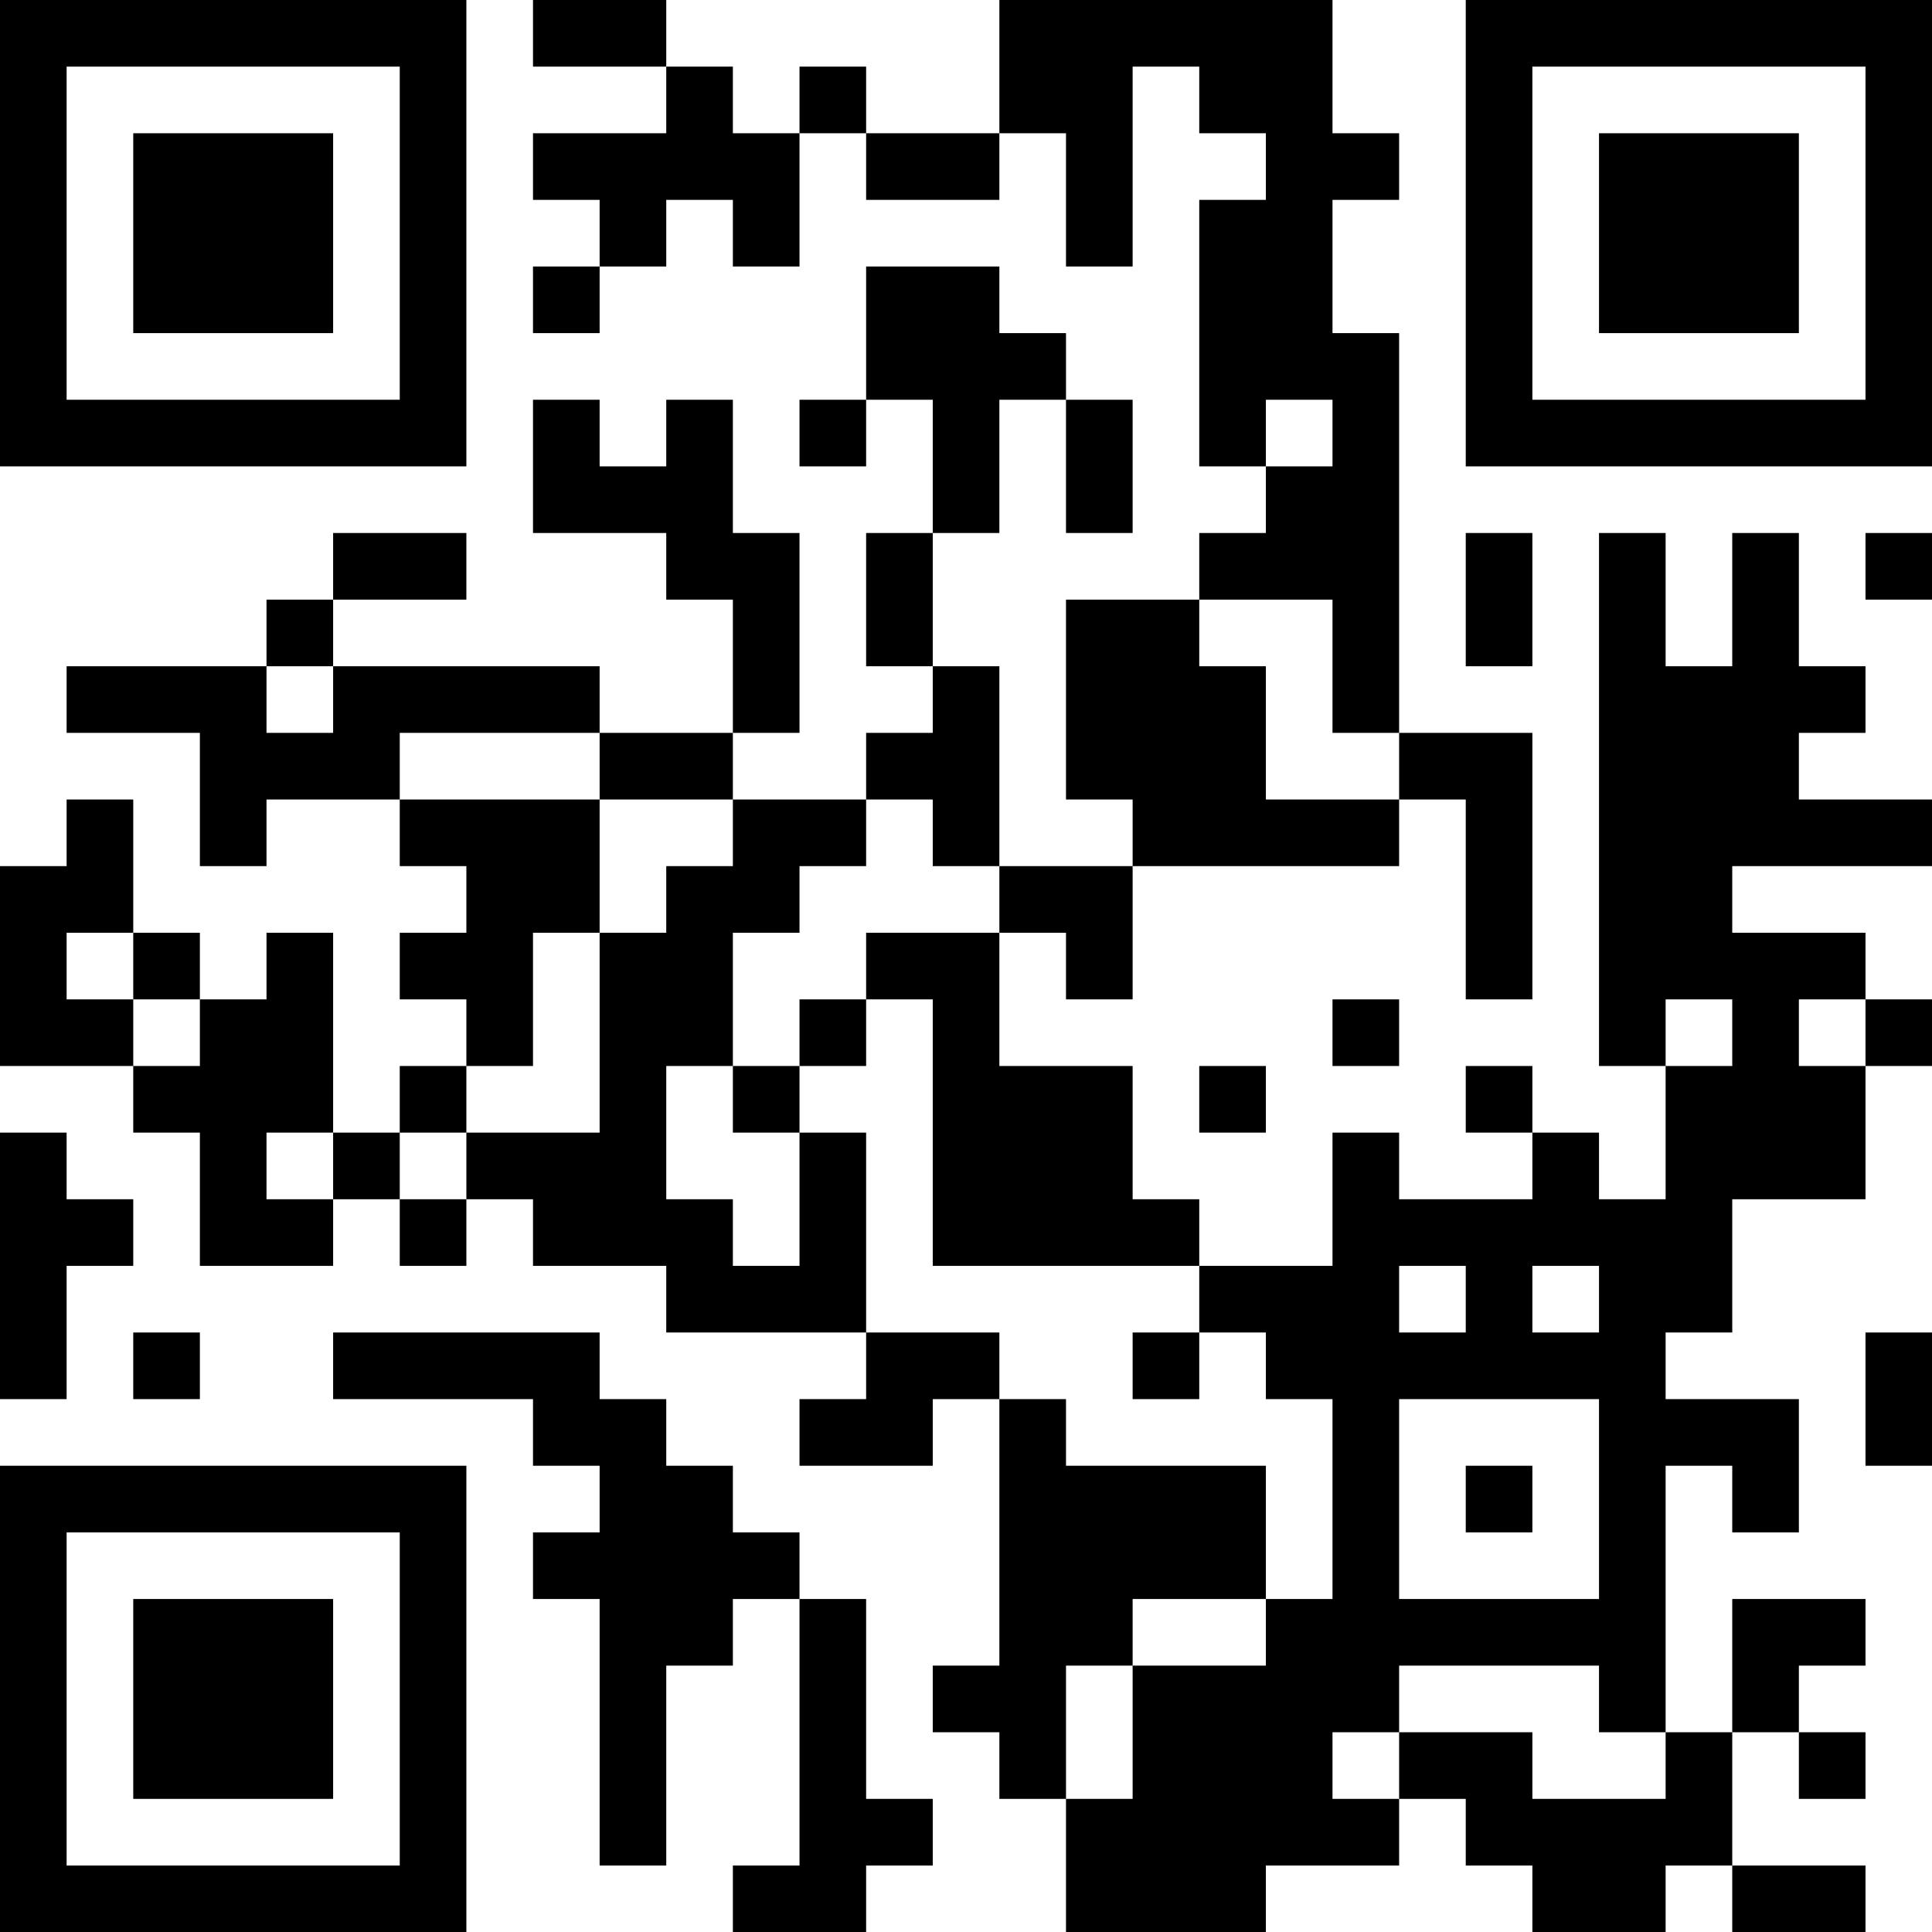 <?xml version="1.0" encoding="UTF-8"?>
<svg xmlns="http://www.w3.org/2000/svg" version="1.1" width="200" height="200" viewBox="0 0 200 200"><rect x="0" y="0" width="200" height="200" fill="#ffffff"/><g transform="scale(6.897)"><g transform="translate(0,0)"><path fill-rule="evenodd" d="M8 0L8 1L10 1L10 2L8 2L8 3L9 3L9 4L8 4L8 5L9 5L9 4L10 4L10 3L11 3L11 4L12 4L12 2L13 2L13 3L15 3L15 2L16 2L16 4L17 4L17 1L18 1L18 2L19 2L19 3L18 3L18 7L19 7L19 8L18 8L18 9L16 9L16 12L17 12L17 13L15 13L15 10L14 10L14 8L15 8L15 6L16 6L16 8L17 8L17 6L16 6L16 5L15 5L15 4L13 4L13 6L12 6L12 7L13 7L13 6L14 6L14 8L13 8L13 10L14 10L14 11L13 11L13 12L11 12L11 11L12 11L12 8L11 8L11 6L10 6L10 7L9 7L9 6L8 6L8 8L10 8L10 9L11 9L11 11L9 11L9 10L5 10L5 9L7 9L7 8L5 8L5 9L4 9L4 10L1 10L1 11L3 11L3 13L4 13L4 12L6 12L6 13L7 13L7 14L6 14L6 15L7 15L7 16L6 16L6 17L5 17L5 14L4 14L4 15L3 15L3 14L2 14L2 12L1 12L1 13L0 13L0 16L2 16L2 17L3 17L3 19L5 19L5 18L6 18L6 19L7 19L7 18L8 18L8 19L10 19L10 20L13 20L13 21L12 21L12 22L14 22L14 21L15 21L15 25L14 25L14 26L15 26L15 27L16 27L16 29L19 29L19 28L21 28L21 27L22 27L22 28L23 28L23 29L25 29L25 28L26 28L26 29L28 29L28 28L26 28L26 26L27 26L27 27L28 27L28 26L27 26L27 25L28 25L28 24L26 24L26 26L25 26L25 22L26 22L26 23L27 23L27 21L25 21L25 20L26 20L26 18L28 18L28 16L29 16L29 15L28 15L28 14L26 14L26 13L29 13L29 12L27 12L27 11L28 11L28 10L27 10L27 8L26 8L26 10L25 10L25 8L24 8L24 16L25 16L25 18L24 18L24 17L23 17L23 16L22 16L22 17L23 17L23 18L21 18L21 17L20 17L20 19L18 19L18 18L17 18L17 16L15 16L15 14L16 14L16 15L17 15L17 13L21 13L21 12L22 12L22 15L23 15L23 11L21 11L21 5L20 5L20 3L21 3L21 2L20 2L20 0L15 0L15 2L13 2L13 1L12 1L12 2L11 2L11 1L10 1L10 0ZM19 6L19 7L20 7L20 6ZM22 8L22 10L23 10L23 8ZM28 8L28 9L29 9L29 8ZM18 9L18 10L19 10L19 12L21 12L21 11L20 11L20 9ZM4 10L4 11L5 11L5 10ZM6 11L6 12L9 12L9 14L8 14L8 16L7 16L7 17L6 17L6 18L7 18L7 17L9 17L9 14L10 14L10 13L11 13L11 12L9 12L9 11ZM13 12L13 13L12 13L12 14L11 14L11 16L10 16L10 18L11 18L11 19L12 19L12 17L13 17L13 20L15 20L15 21L16 21L16 22L19 22L19 24L17 24L17 25L16 25L16 27L17 27L17 25L19 25L19 24L20 24L20 21L19 21L19 20L18 20L18 19L14 19L14 15L13 15L13 14L15 14L15 13L14 13L14 12ZM1 14L1 15L2 15L2 16L3 16L3 15L2 15L2 14ZM12 15L12 16L11 16L11 17L12 17L12 16L13 16L13 15ZM20 15L20 16L21 16L21 15ZM25 15L25 16L26 16L26 15ZM27 15L27 16L28 16L28 15ZM18 16L18 17L19 17L19 16ZM0 17L0 21L1 21L1 19L2 19L2 18L1 18L1 17ZM4 17L4 18L5 18L5 17ZM21 19L21 20L22 20L22 19ZM23 19L23 20L24 20L24 19ZM2 20L2 21L3 21L3 20ZM5 20L5 21L8 21L8 22L9 22L9 23L8 23L8 24L9 24L9 28L10 28L10 25L11 25L11 24L12 24L12 28L11 28L11 29L13 29L13 28L14 28L14 27L13 27L13 24L12 24L12 23L11 23L11 22L10 22L10 21L9 21L9 20ZM17 20L17 21L18 21L18 20ZM28 20L28 22L29 22L29 20ZM21 21L21 24L24 24L24 21ZM22 22L22 23L23 23L23 22ZM21 25L21 26L20 26L20 27L21 27L21 26L23 26L23 27L25 27L25 26L24 26L24 25ZM0 0L0 7L7 7L7 0ZM1 1L1 6L6 6L6 1ZM2 2L2 5L5 5L5 2ZM22 0L22 7L29 7L29 0ZM23 1L23 6L28 6L28 1ZM24 2L24 5L27 5L27 2ZM0 22L0 29L7 29L7 22ZM1 23L1 28L6 28L6 23ZM2 24L2 27L5 27L5 24Z" fill="#000000"/></g></g></svg>
